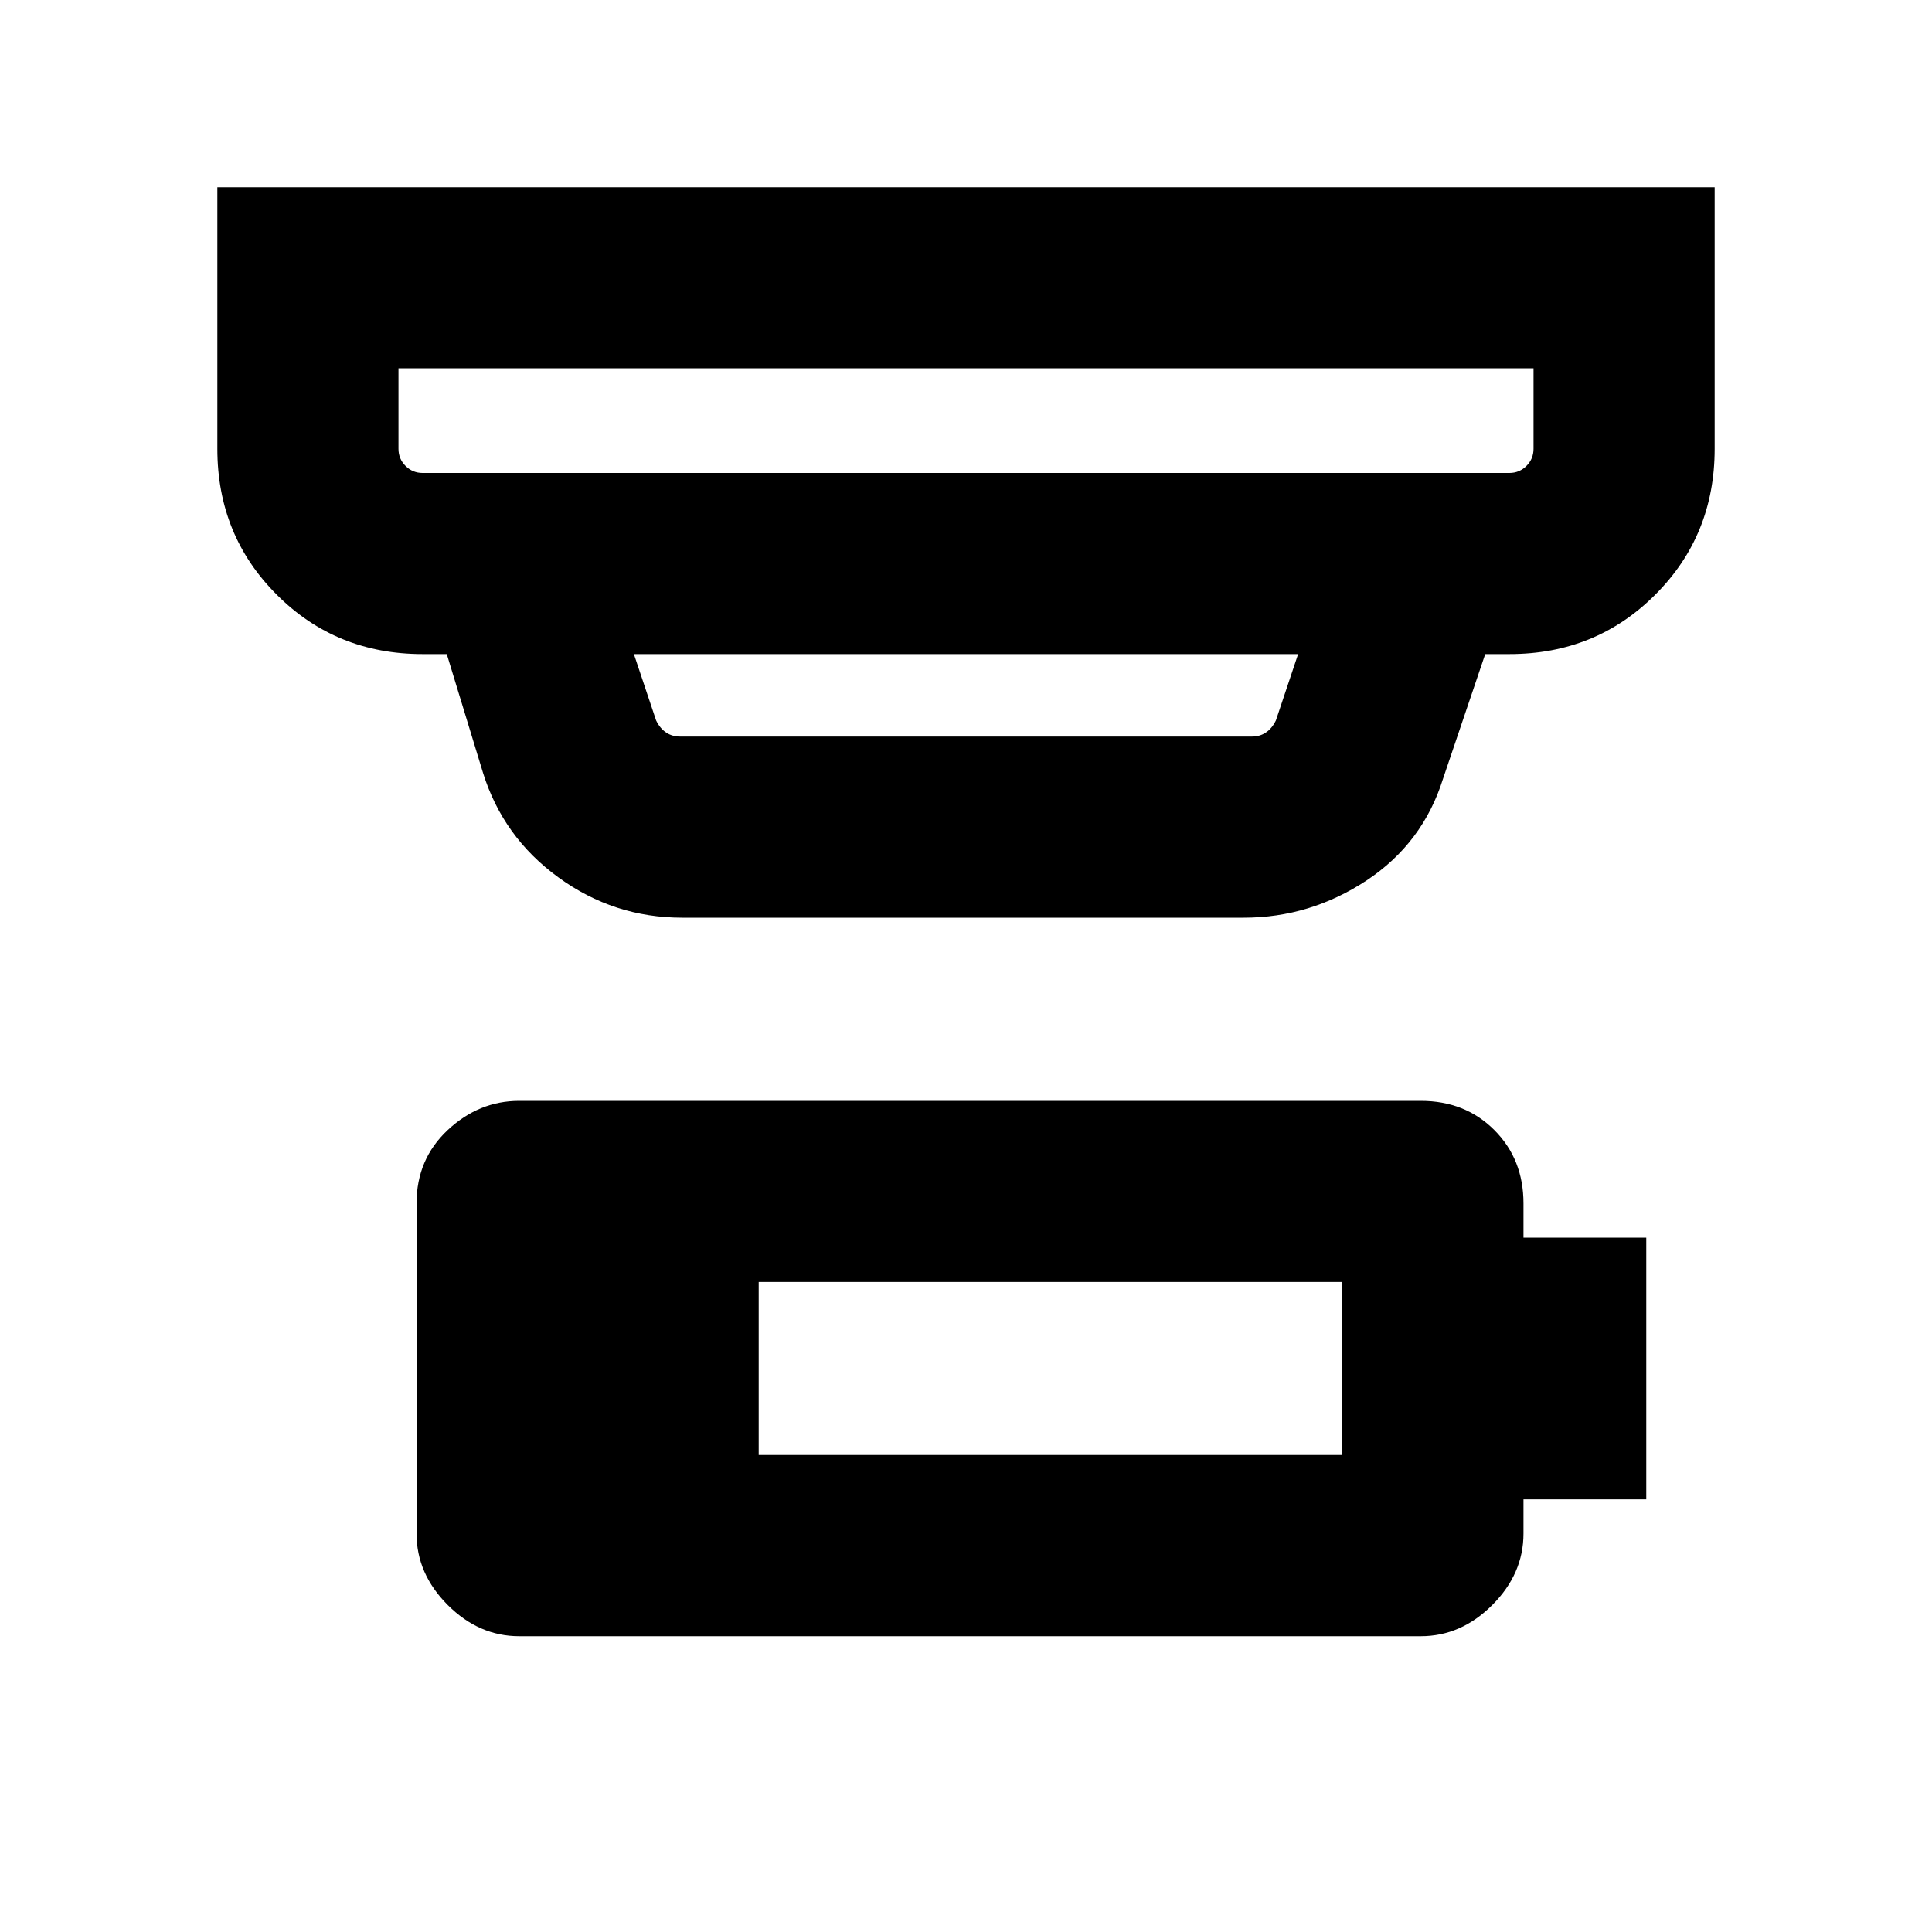 <svg xmlns="http://www.w3.org/2000/svg" height="20" width="20"><path d="M7.854 15.062h6.042v-1.791H7.854ZM4.375 4.896h11.25q.104 0 .177-.073t.073-.177v-.834H4.125v.834q0 .104.073.177t.177.073Zm2.667 2.729h5.916q.084 0 .146-.042.063-.041.104-.125l.23-.687H6.562l.23.687q.041.084.104.125.062.042.146.042Zm.02 1.875q-.708 0-1.281-.417Q5.208 8.667 5 8l-.375-1.229h-.25q-.896 0-1.51-.615-.615-.614-.615-1.51V1.938h15.5v2.708q0 .896-.615 1.51-.614.615-1.51.615h-.25l-.437 1.291q-.209.667-.792 1.053-.584.385-1.271.385ZM4.125 4.896V3.812 4.896Zm1.25 12.042q-.417 0-.74-.323t-.323-.74v-3.417q0-.458.323-.76t.74-.302h9.333q.459 0 .761.302t.302.76v.354h1.271v2.709h-1.271v.354q0 .417-.323.74t-.74.323Z"/></svg>